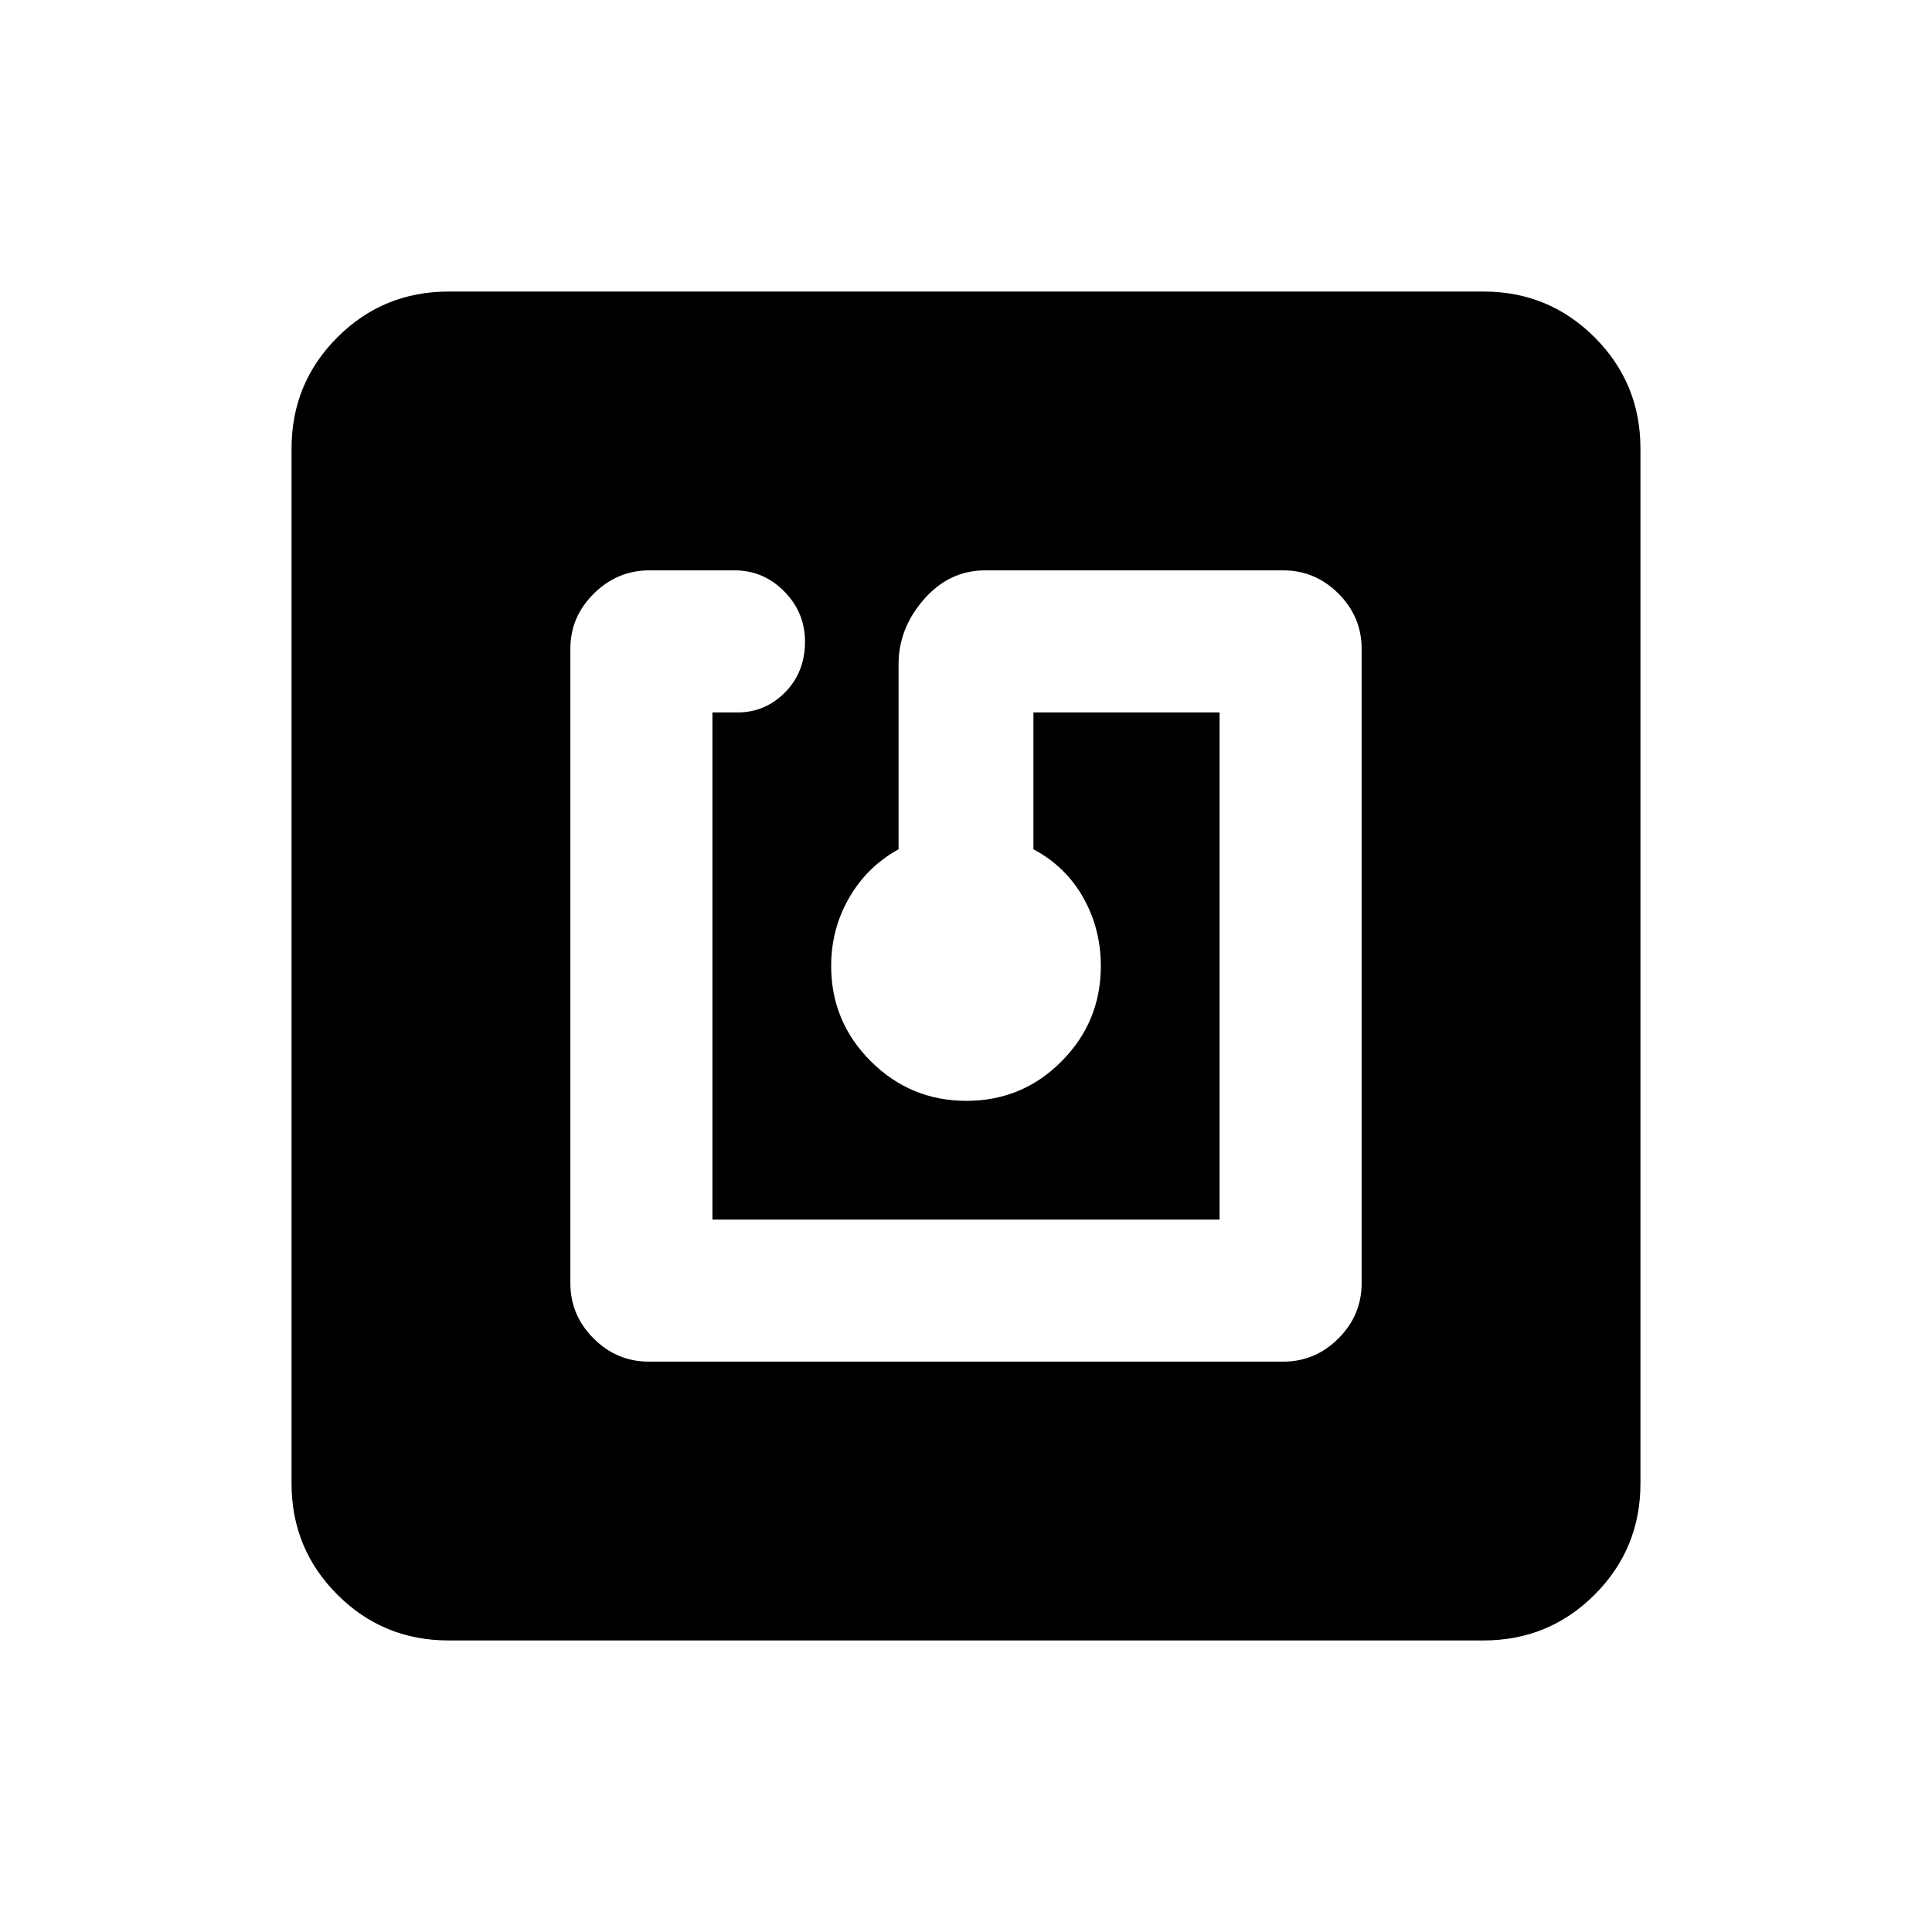 <svg xmlns="http://www.w3.org/2000/svg" height="20" viewBox="0 -960 960 960" width="20"><path d="M637.59-283.41q15.95 0 27.47-11.53 11.53-11.52 11.53-27.47v-315.18q0-15.95-11.53-27.47-11.52-11.53-27.47-11.53H489.5q-17.8 0-30.4 14.4-12.6 14.39-12.6 32.19v92q-15.5 8.5-24.5 24t-9 34q0 27.7 19.71 47.35Q452.42-413 480.21-413t47.29-19.65Q547-452.3 547-480q0-18.5-8.75-34t-24.75-24v-68H606v252H354v-252h12.5q13.8 0 23.65-10.03Q400-626.06 400-641.2q0-14.43-10.29-24.91-10.3-10.48-24.76-10.48h-42.29q-15.9 0-27.57 11.53-11.68 11.52-11.68 27.47v315.18q0 15.95 11.53 27.47 11.52 11.53 27.47 11.53h315.18ZM222.87-144.87q-32.48 0-55.24-22.76-22.76-22.76-22.76-55.24v-514.26q0-32.48 22.76-55.24 22.76-22.76 55.24-22.76h514.26q32.48 0 55.24 22.76 22.76 22.76 22.76 55.24v514.26q0 32.48-22.76 55.24-22.76 22.76-55.24 22.76H222.87Z"/></svg>